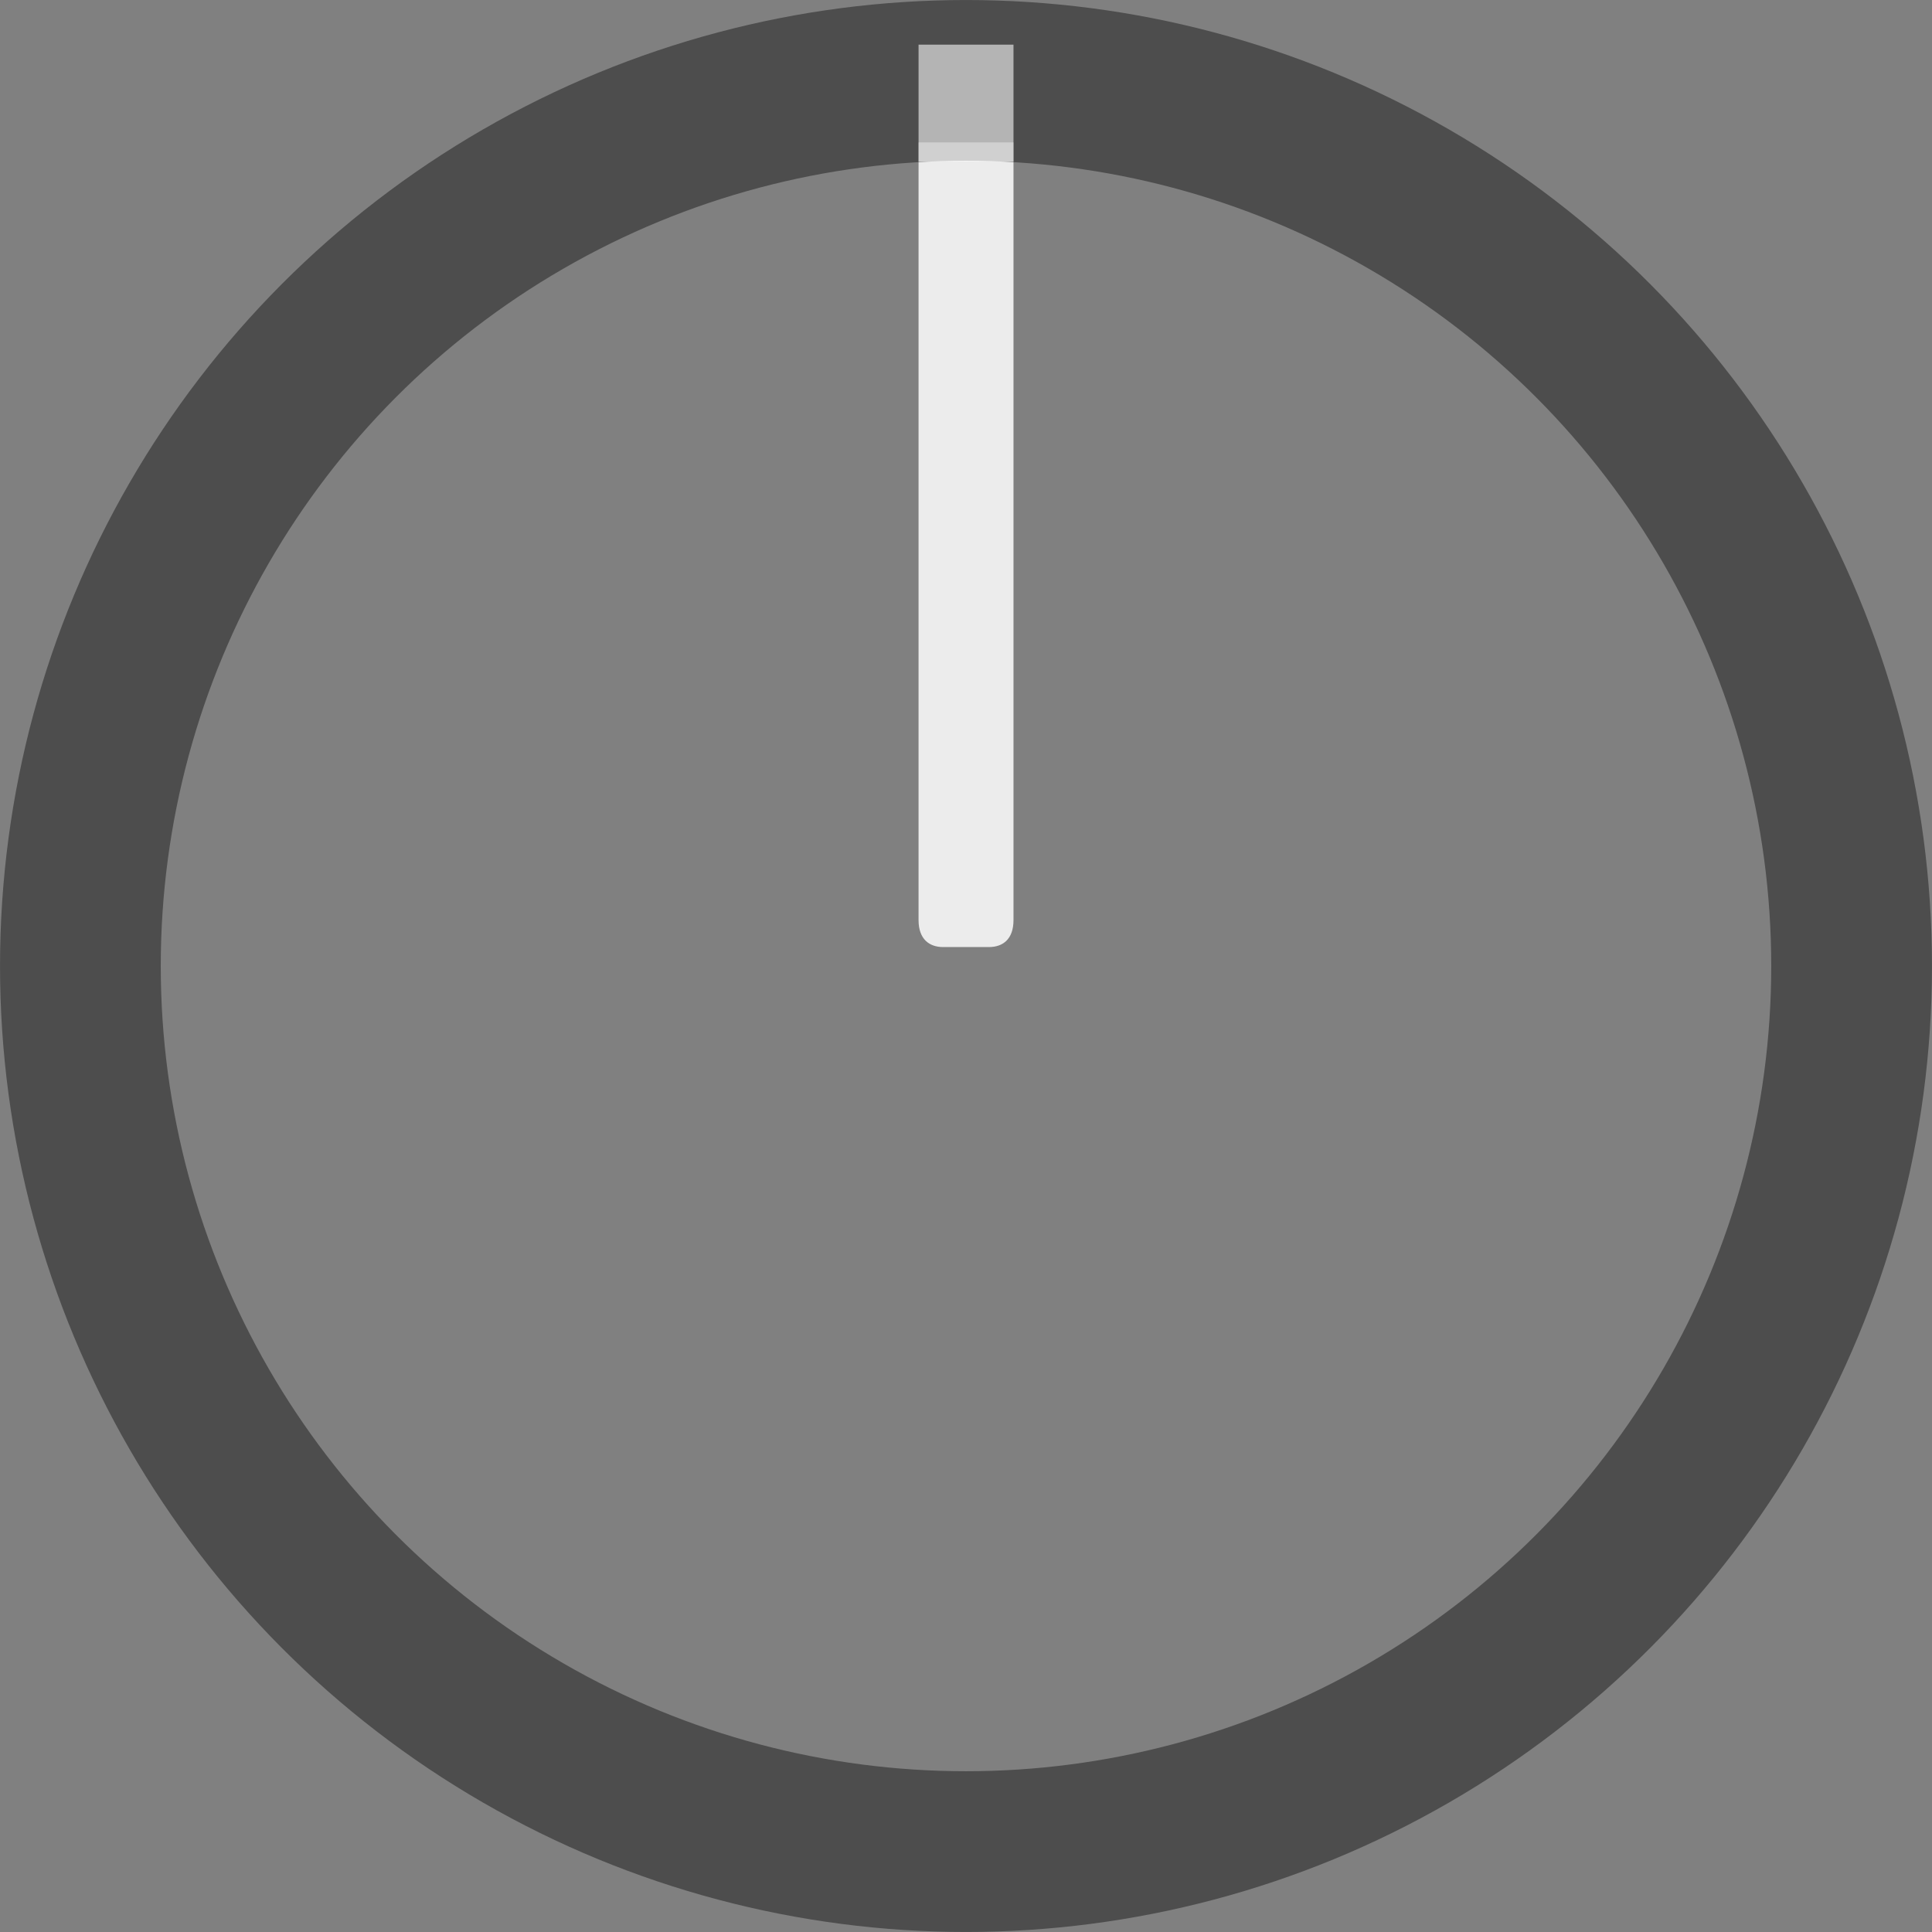 <?xml version="1.0" encoding="UTF-8" standalone="no"?>
<!-- Generator: Adobe Illustrator 25.2.3, SVG Export Plug-In . SVG Version: 6.00 Build 0)  -->

<svg
   version="1.0"
   id="svg111794"
   x="0px"
   y="0px"
   width="36px"
   height="36px"
   viewBox="0 0 36 36"
   enable-background="new 0 0 36 36"
   xml:space="preserve"
   sodipodi:docname="SickoLargeKnob.svg"
   inkscape:version="1.2.1 (9c6d41e410, 2022-07-14)"
   xmlns:inkscape="http://www.inkscape.org/namespaces/inkscape"
   xmlns:sodipodi="http://sodipodi.sourceforge.net/DTD/sodipodi-0.dtd"
   xmlns="http://www.w3.org/2000/svg"
   xmlns:svg="http://www.w3.org/2000/svg"><rect x="0" y="0" width="36" height="36" fill="#808080" stroke="none"/><defs
   id="defs124" />
<sodipodi:namedview
   bordercolor="#666666"
   borderopacity="1.0"
   fit-margin-bottom="0"
   fit-margin-left="0"
   fit-margin-right="0"
   fit-margin-top="0"
   id="base"
   inkscape:current-layer="svg111794"
   inkscape:cx="-0.60855467"
   inkscape:cy="14.175744"
   inkscape:document-units="mm"
   inkscape:pageopacity="0.0"
   inkscape:pageshadow="2"
   inkscape:window-height="1017"
   inkscape:window-maximized="1"
   inkscape:window-width="1920"
   inkscape:window-x="-8"
   inkscape:window-y="-8"
   inkscape:zoom="13.967521"
   pagecolor="#ffffff"
   showgrid="false"
   inkscape:pagecheckerboard="0"
   inkscape:showpageshadow="2"
   inkscape:deskcolor="#d1d1d1">
	</sodipodi:namedview>









<path
   opacity="0.99"
   fill="#ededed"
   enable-background="new    "
   d="m 17.116,2.653 h 1.769 l 0,14.492 c 0,0.361 -0.204,0.502 -0.456,0.502 h -0.857 c -0.252,0 -0.456,-0.144 -0.456,-0.502 z"
   id="path2"
   style="stroke-width:1.371"
   sodipodi:nodetypes="ccssssc" /><ellipse
   style="display:inline;opacity:0.4;fill:none;stroke:#000000;stroke-width:2.995;stroke-dasharray:none"
   id="path13296"
   cx="18"
   cy="18"
   rx="16.502"
   ry="16.502"
   inkscape:label="path1" /><rect
   x="17.116"
   y="0.832"
   opacity="0.58"
   fill="#ffffff"
   width="1.769"
   height="2.178"
   id="rect6"
   style="display:inline;stroke-width:1.198"
   inkscape:label="rect1" /></svg>
